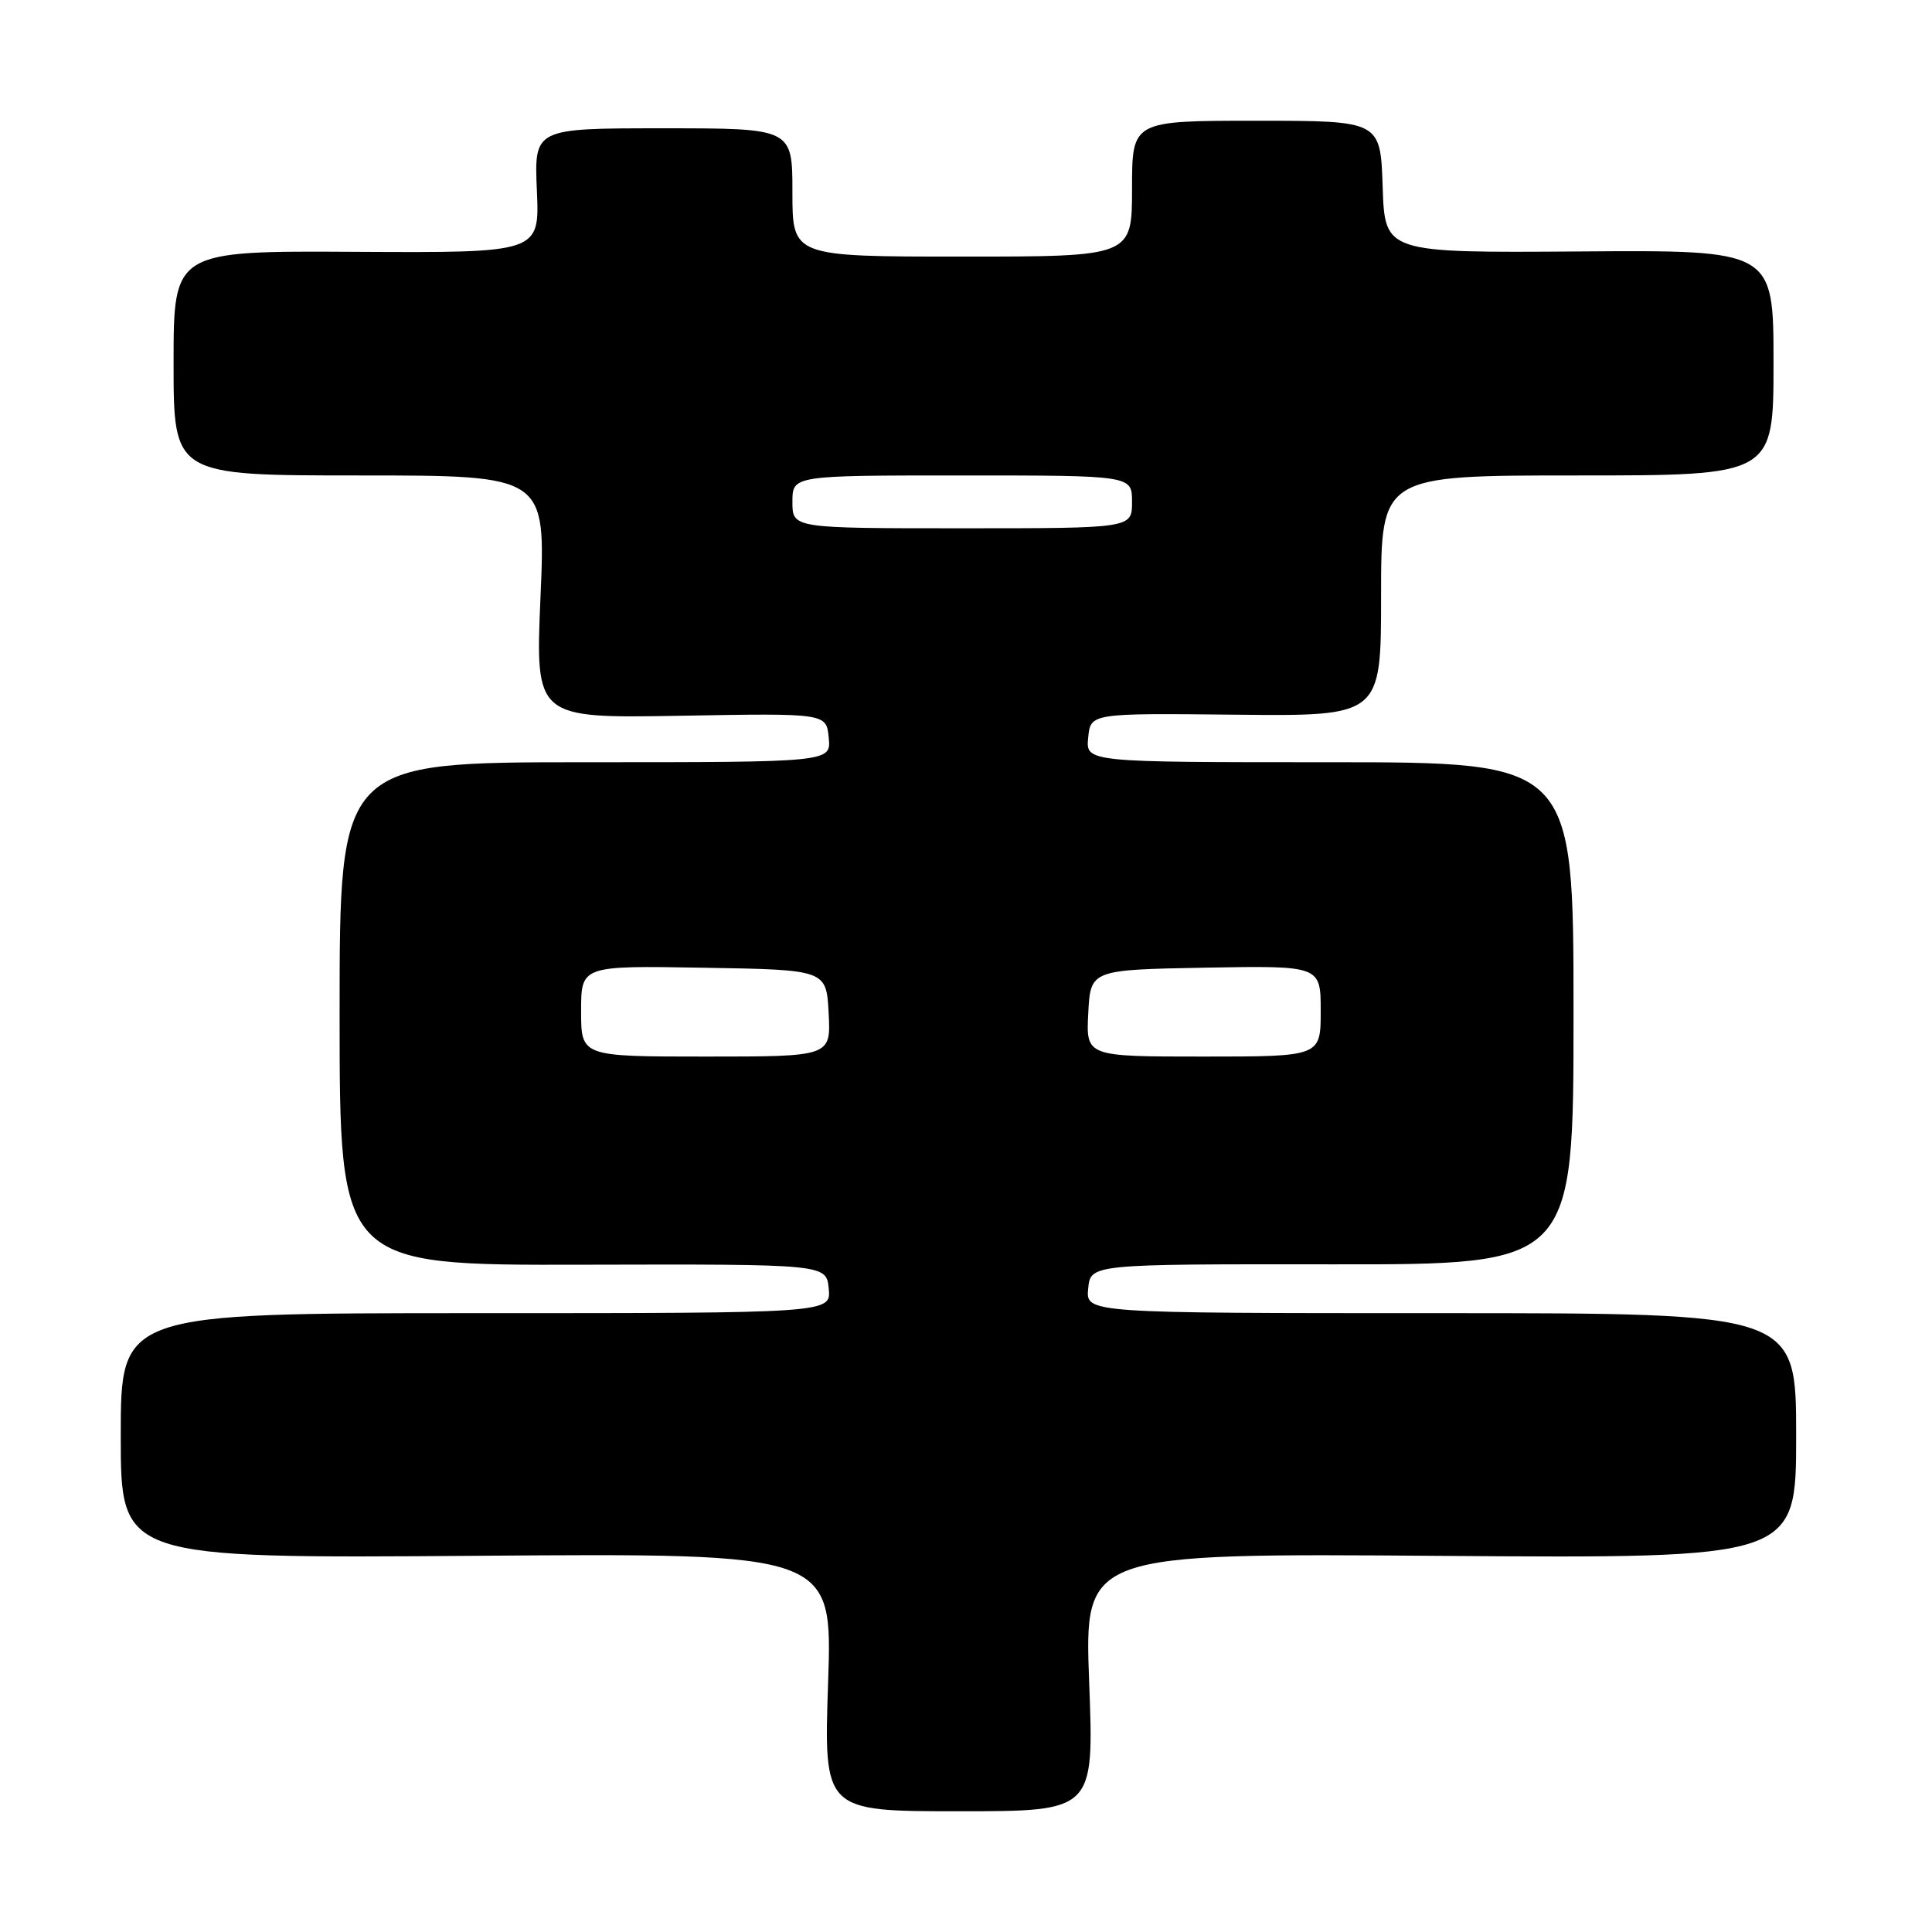 <?xml version="1.0" encoding="UTF-8" standalone="no"?>
<!DOCTYPE svg PUBLIC "-//W3C//DTD SVG 1.1//EN" "http://www.w3.org/Graphics/SVG/1.1/DTD/svg11.dtd" >
<svg xmlns="http://www.w3.org/2000/svg" xmlns:xlink="http://www.w3.org/1999/xlink" version="1.1" viewBox="0 0 256 256">
 <g >
 <path fill="currentColor"
d=" M 144.32 222.91 C 143.68 205.81 143.68 205.81 190.84 206.16 C 238.00 206.50 238.00 206.50 238.00 190.25 C 238.00 174.00 238.00 174.00 190.94 174.00 C 143.87 174.00 143.87 174.00 144.19 170.75 C 144.50 167.50 144.50 167.50 176.50 167.53 C 208.50 167.57 208.50 167.57 208.50 134.28 C 208.50 101.00 208.50 101.00 176.19 101.00 C 143.87 101.00 143.87 101.00 144.19 97.75 C 144.50 94.50 144.50 94.50 163.75 94.70 C 183.00 94.90 183.00 94.90 183.00 78.95 C 183.00 63.00 183.00 63.00 209.00 63.00 C 235.00 63.00 235.00 63.00 235.00 48.07 C 235.00 33.13 235.00 33.13 209.25 33.32 C 183.50 33.50 183.50 33.50 183.21 24.75 C 182.92 16.00 182.92 16.00 166.46 16.00 C 150.00 16.00 150.00 16.00 150.00 25.00 C 150.00 34.00 150.00 34.00 127.50 34.00 C 105.00 34.00 105.00 34.00 105.00 25.50 C 105.00 17.00 105.00 17.00 87.89 17.00 C 70.78 17.00 70.78 17.00 71.14 25.25 C 71.50 33.50 71.50 33.50 47.25 33.37 C 23.00 33.23 23.00 33.23 23.00 48.12 C 23.00 63.00 23.00 63.00 47.65 63.00 C 72.31 63.00 72.31 63.00 71.62 79.09 C 70.93 95.18 70.93 95.18 90.22 94.84 C 109.50 94.50 109.50 94.50 109.81 97.75 C 110.13 101.00 110.13 101.00 77.56 101.00 C 45.00 101.00 45.00 101.00 45.00 134.33 C 45.00 167.66 45.00 167.66 77.25 167.58 C 109.50 167.50 109.50 167.50 109.81 170.75 C 110.13 174.00 110.13 174.00 63.06 174.00 C 16.00 174.00 16.00 174.00 16.00 190.25 C 16.00 206.50 16.00 206.50 63.16 206.15 C 110.31 205.80 110.31 205.80 109.73 222.90 C 109.15 240.00 109.15 240.00 127.06 240.00 C 144.97 240.00 144.97 240.00 144.32 222.91 Z  M 77.00 133.98 C 77.00 127.95 77.00 127.95 93.25 128.23 C 109.50 128.50 109.50 128.50 109.80 134.25 C 110.10 140.00 110.10 140.00 93.55 140.00 C 77.00 140.00 77.00 140.00 77.00 133.98 Z  M 144.20 134.25 C 144.50 128.50 144.50 128.50 159.75 128.22 C 175.00 127.95 175.00 127.95 175.00 133.97 C 175.00 140.00 175.00 140.00 159.45 140.00 C 143.90 140.00 143.90 140.00 144.20 134.25 Z  M 105.00 66.50 C 105.00 63.00 105.00 63.00 127.50 63.00 C 150.00 63.00 150.00 63.00 150.00 66.50 C 150.00 70.00 150.00 70.00 127.50 70.00 C 105.00 70.00 105.00 70.00 105.00 66.50 Z "/>
</g>
</svg>